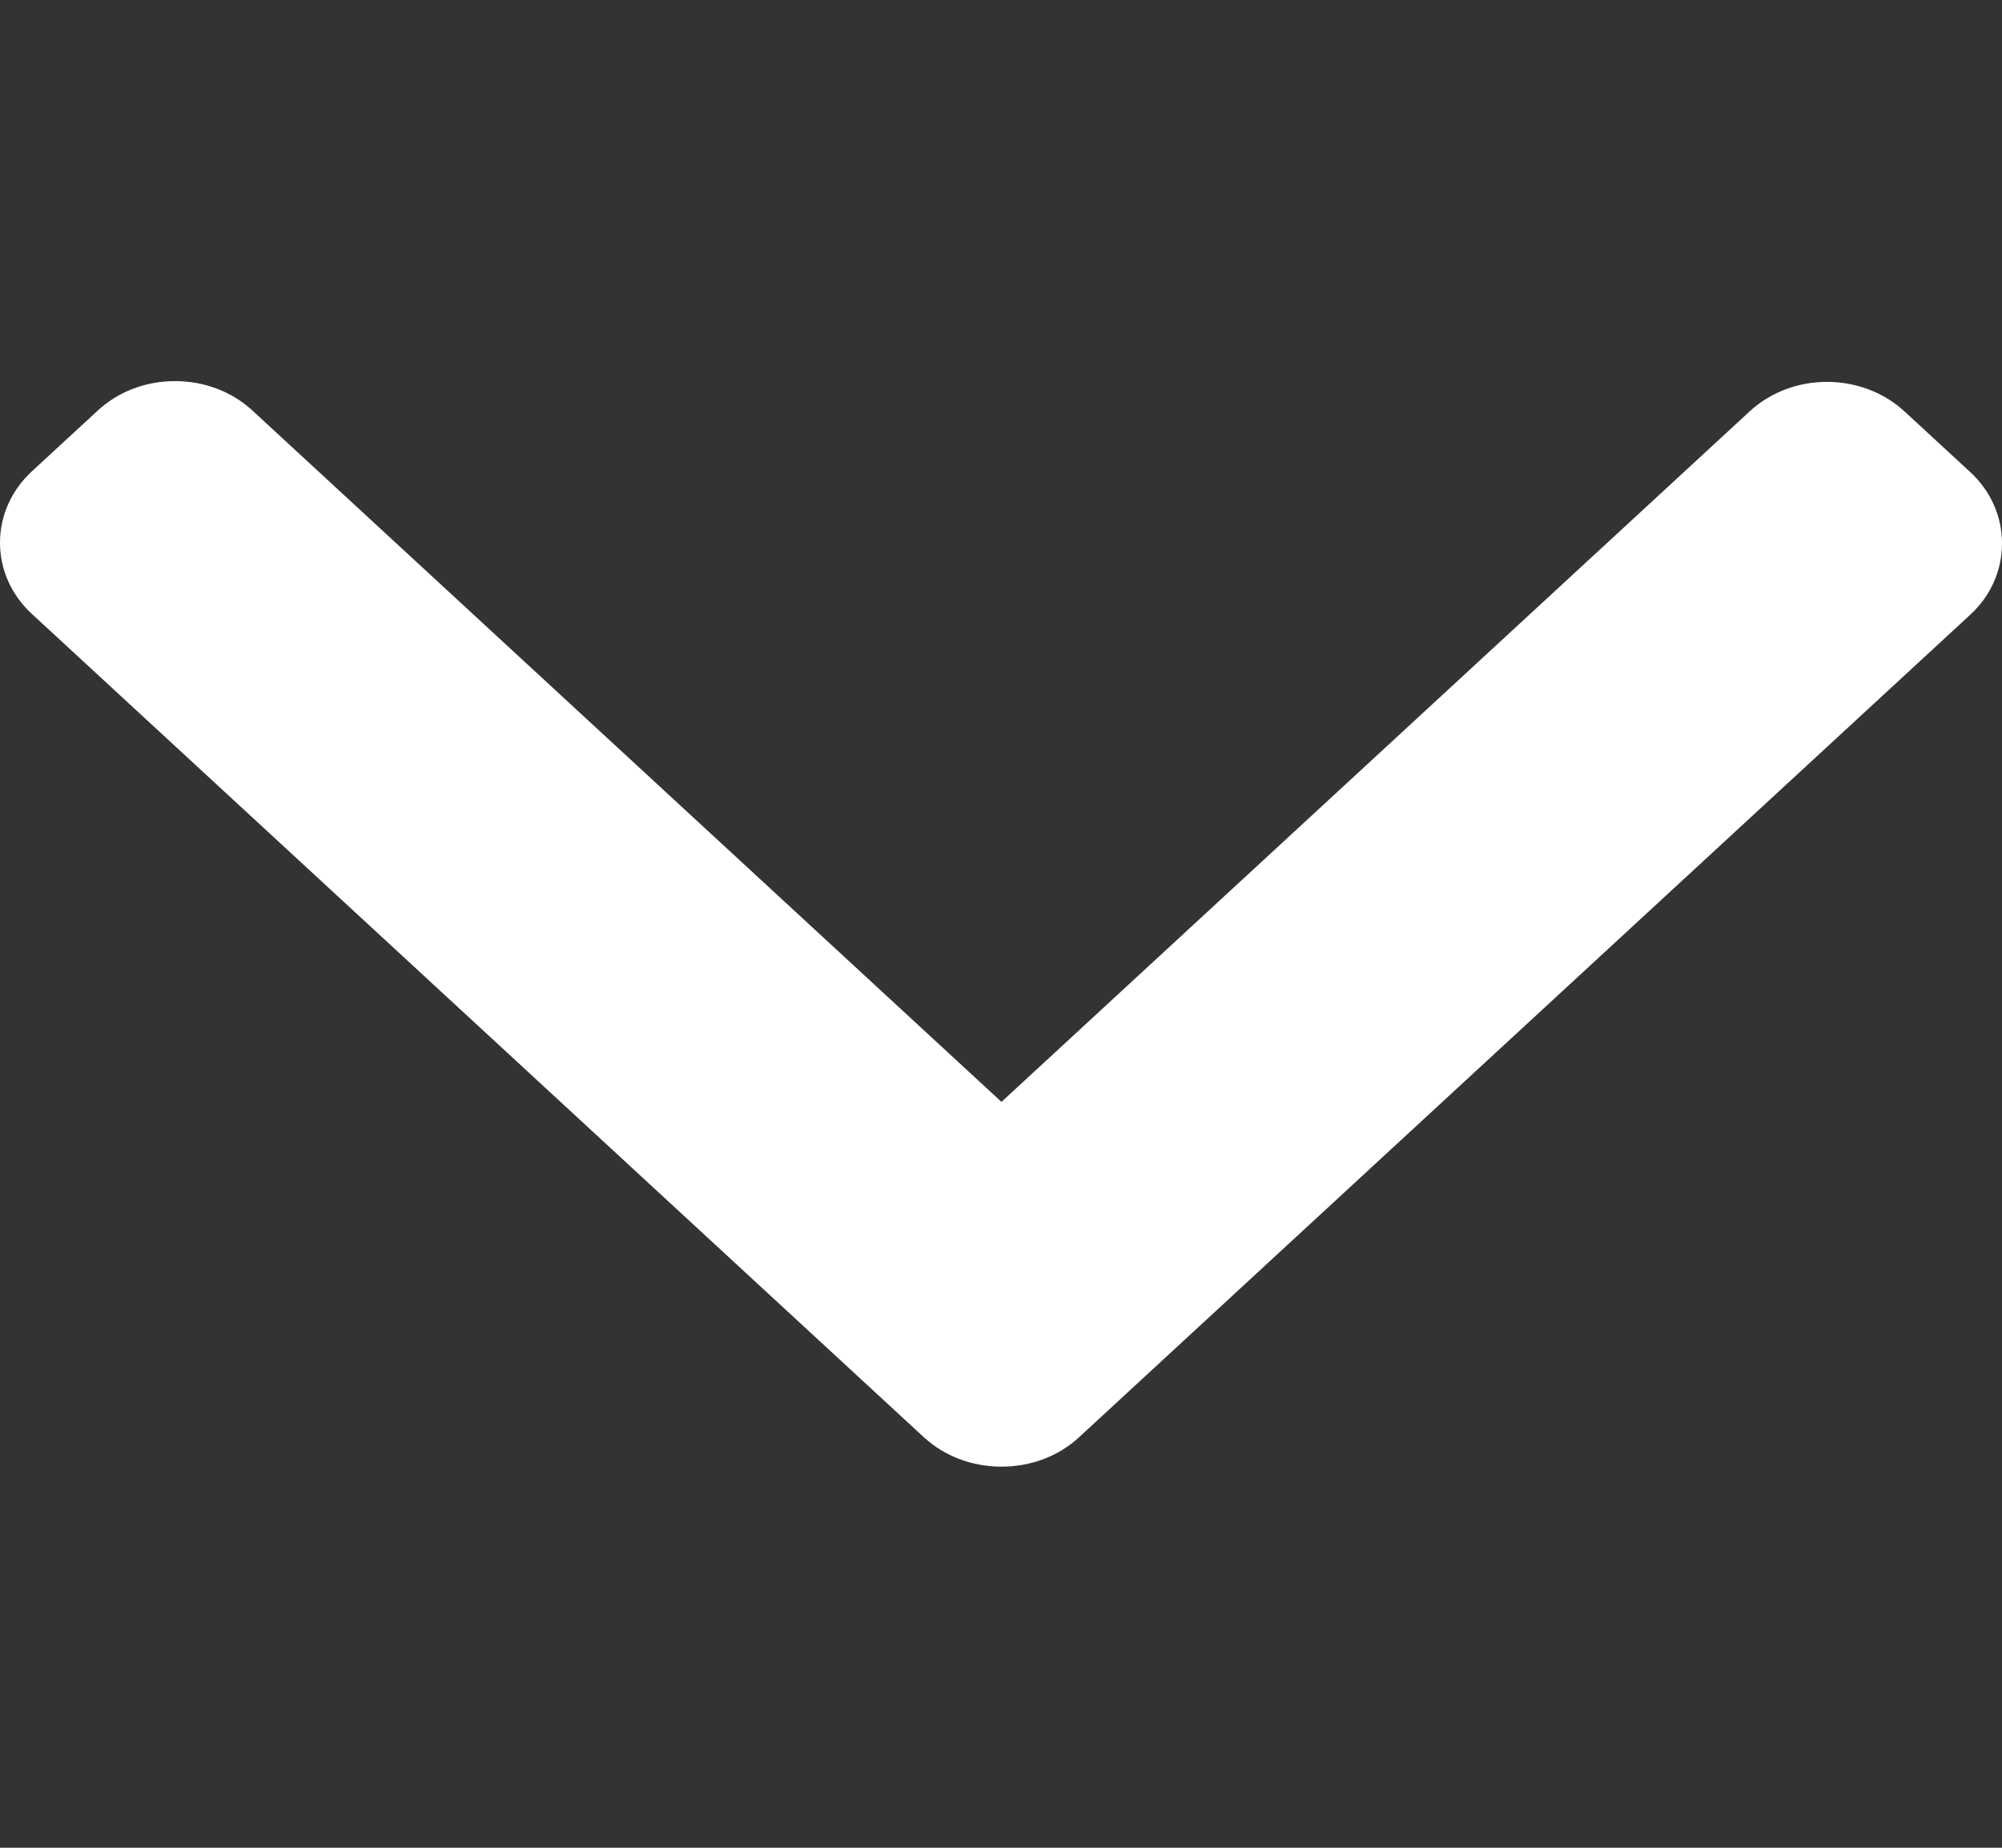 <svg width="13" height="12" viewBox="0 0 13 12" fill="none" xmlns="http://www.w3.org/2000/svg">
<rect x="0" y="0" width="13" height="12" fill="#333333" stroke="none"/>
<g clip-path="url(#clip0)">
<path d="M6.503 7.156L1.64 2.667C1.506 2.543 1.327 2.475 1.137 2.475C0.946 2.475 0.768 2.543 0.634 2.667L0.208 3.06C0.074 3.184 0 3.349 0 3.524C0 3.7 0.074 3.865 0.208 3.988L5.998 9.333C6.133 9.457 6.312 9.525 6.503 9.525C6.694 9.525 6.873 9.458 7.008 9.333L12.793 3.993C12.927 3.87 13 3.705 13 3.529C13 3.353 12.927 3.189 12.793 3.065L12.367 2.672C12.089 2.416 11.638 2.416 11.361 2.672L6.503 7.156Z" fill="white"/>
</g>
<defs>
<clipPath id="clip0">
<rect width="12" height="13" fill="white" transform="translate(0 12) rotate(-90)"/>
</clipPath>
</defs>
</svg>
